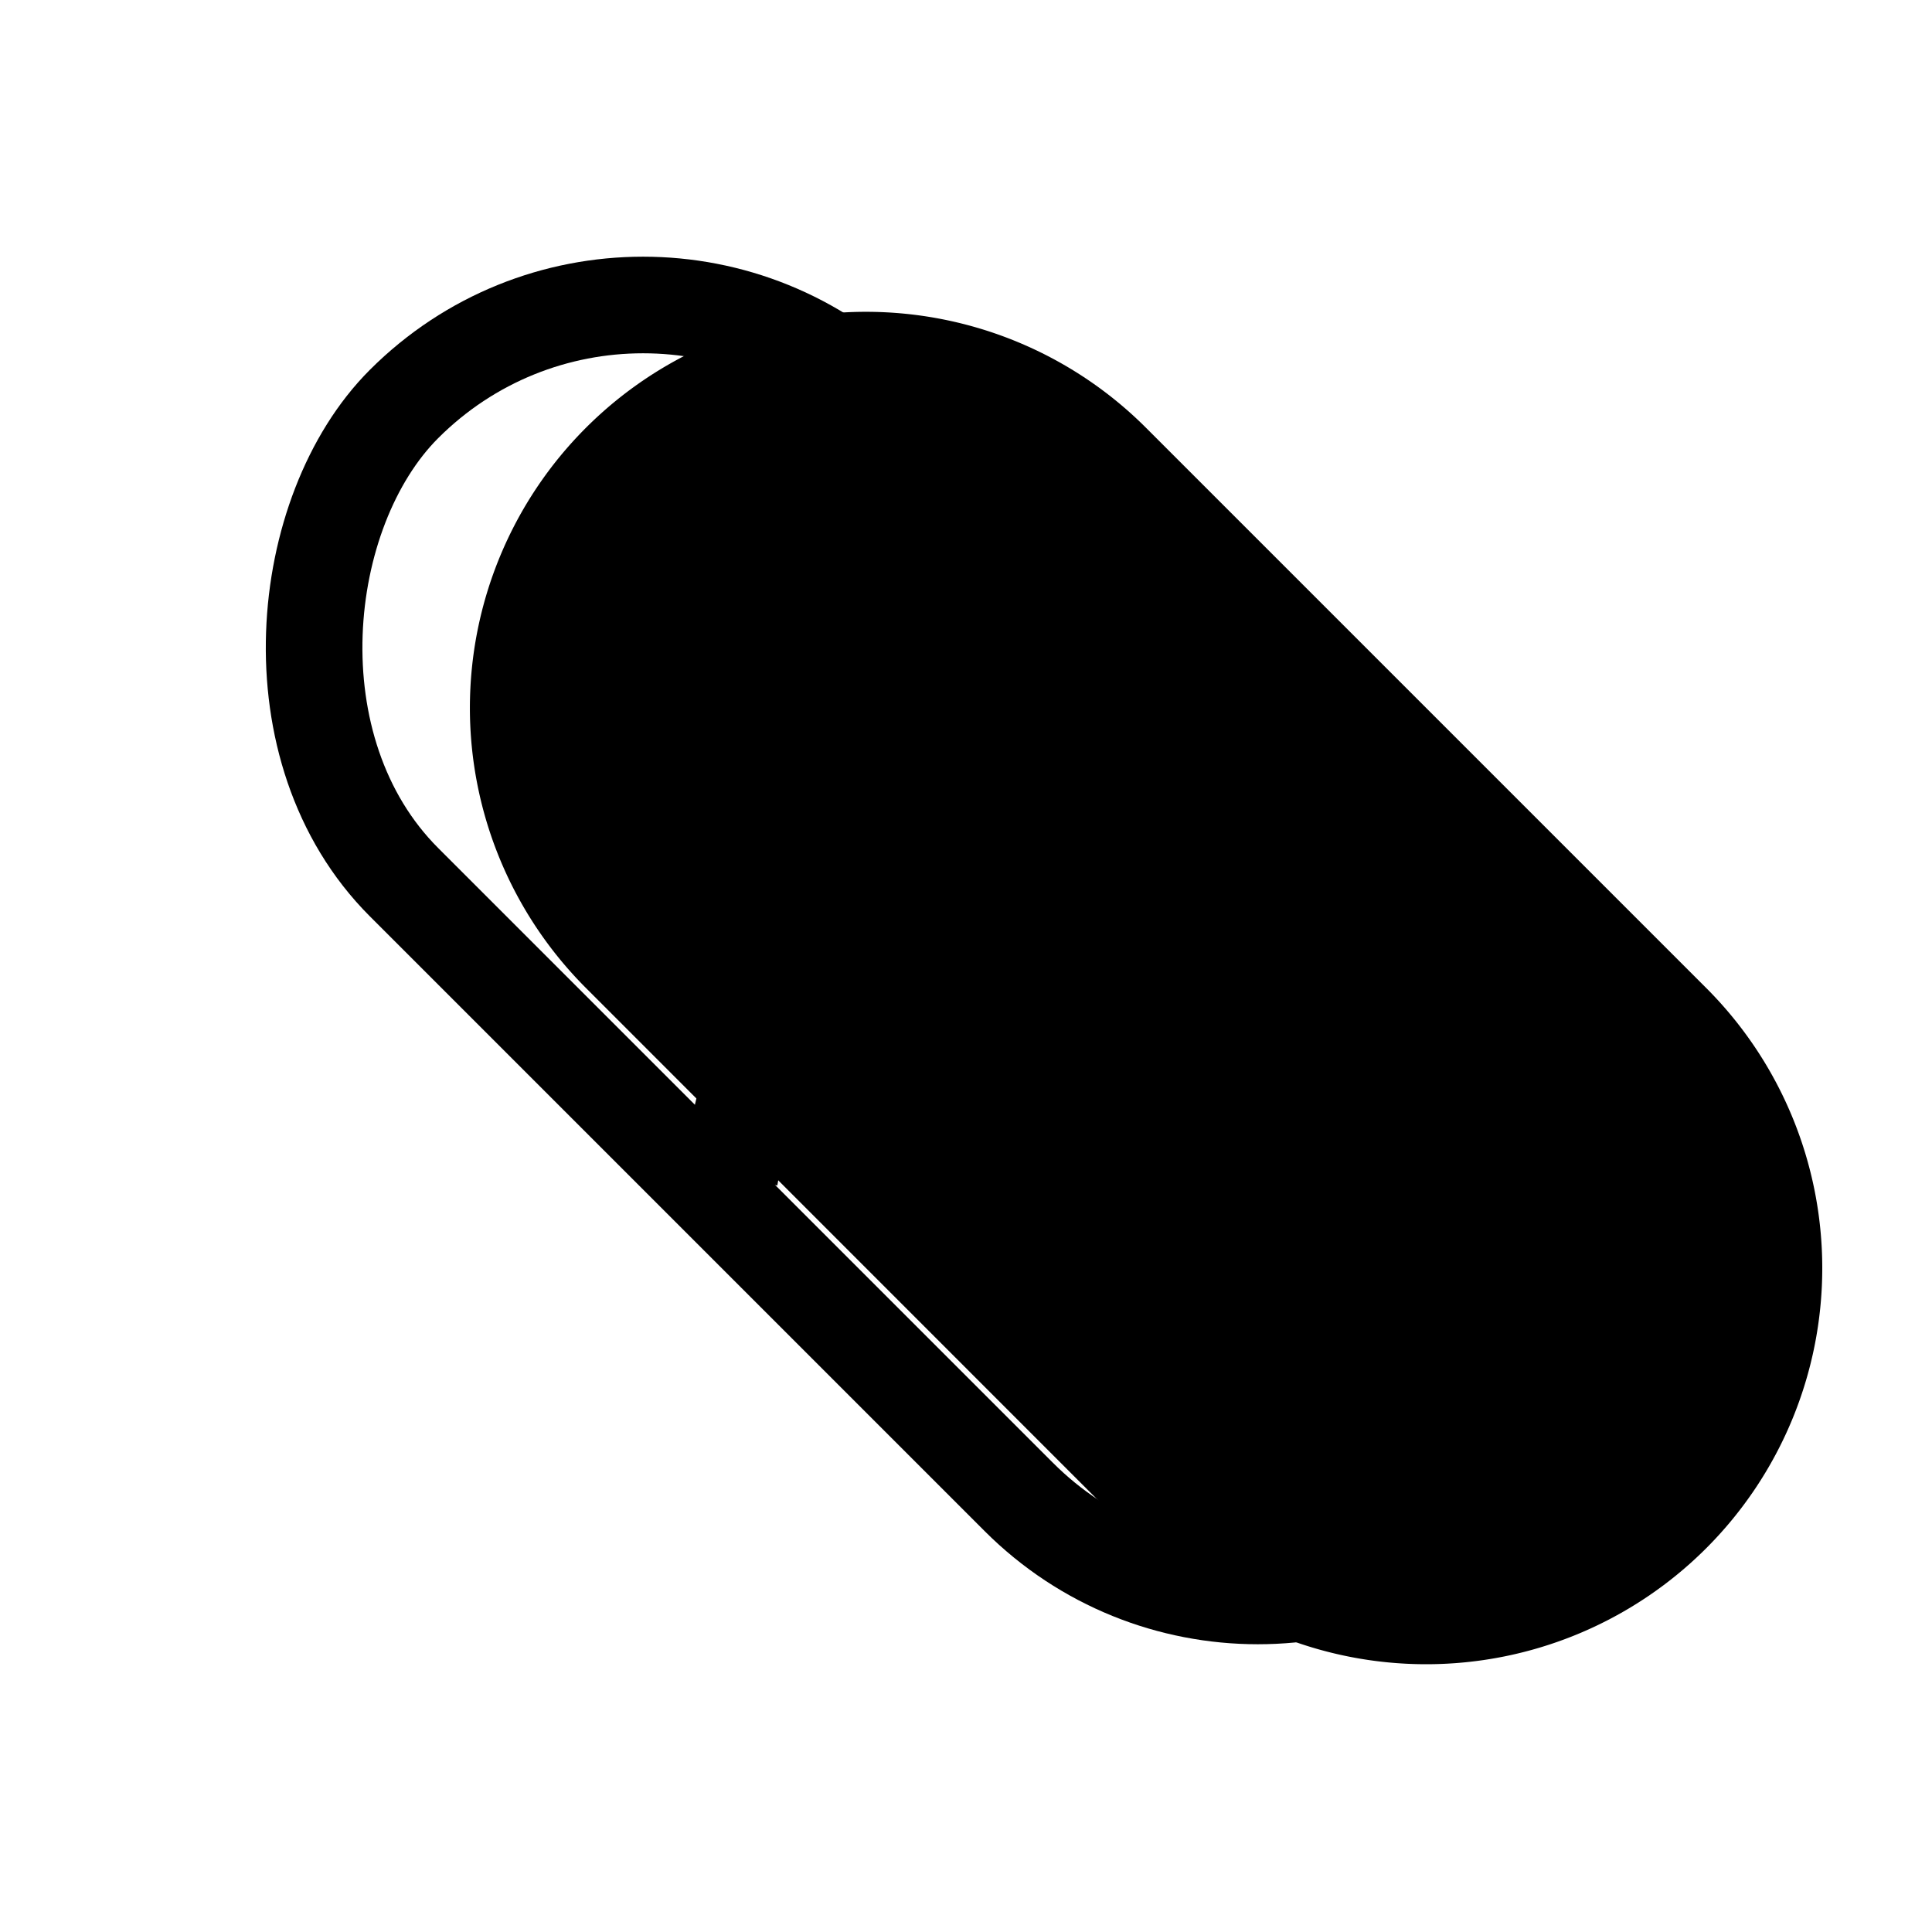<svg xmlns="http://www.w3.org/2000/svg" style="" viewBox="0 0 20 20"><g fill="none" fill-rule="evenodd"><path fill="currentColor" d="M11.864 4.429l5.799 5.799a4.1 4.1 0 1 1-5.799 5.799l-5.799-5.8a4.1 4.1 0 0 1 5.799-5.798z"/><g stroke="#000" transform="rotate(45 2.121 8.536)"><rect width="16" height="7" x=".5" y=".5" rx="3.5"/><path stroke-linejoin="round" d="M9.435.464c-1.178.708-1.886 1.65-2.121 2.829-.236 1.178.175 2.507 1.232 3.985"/></g></g></svg>